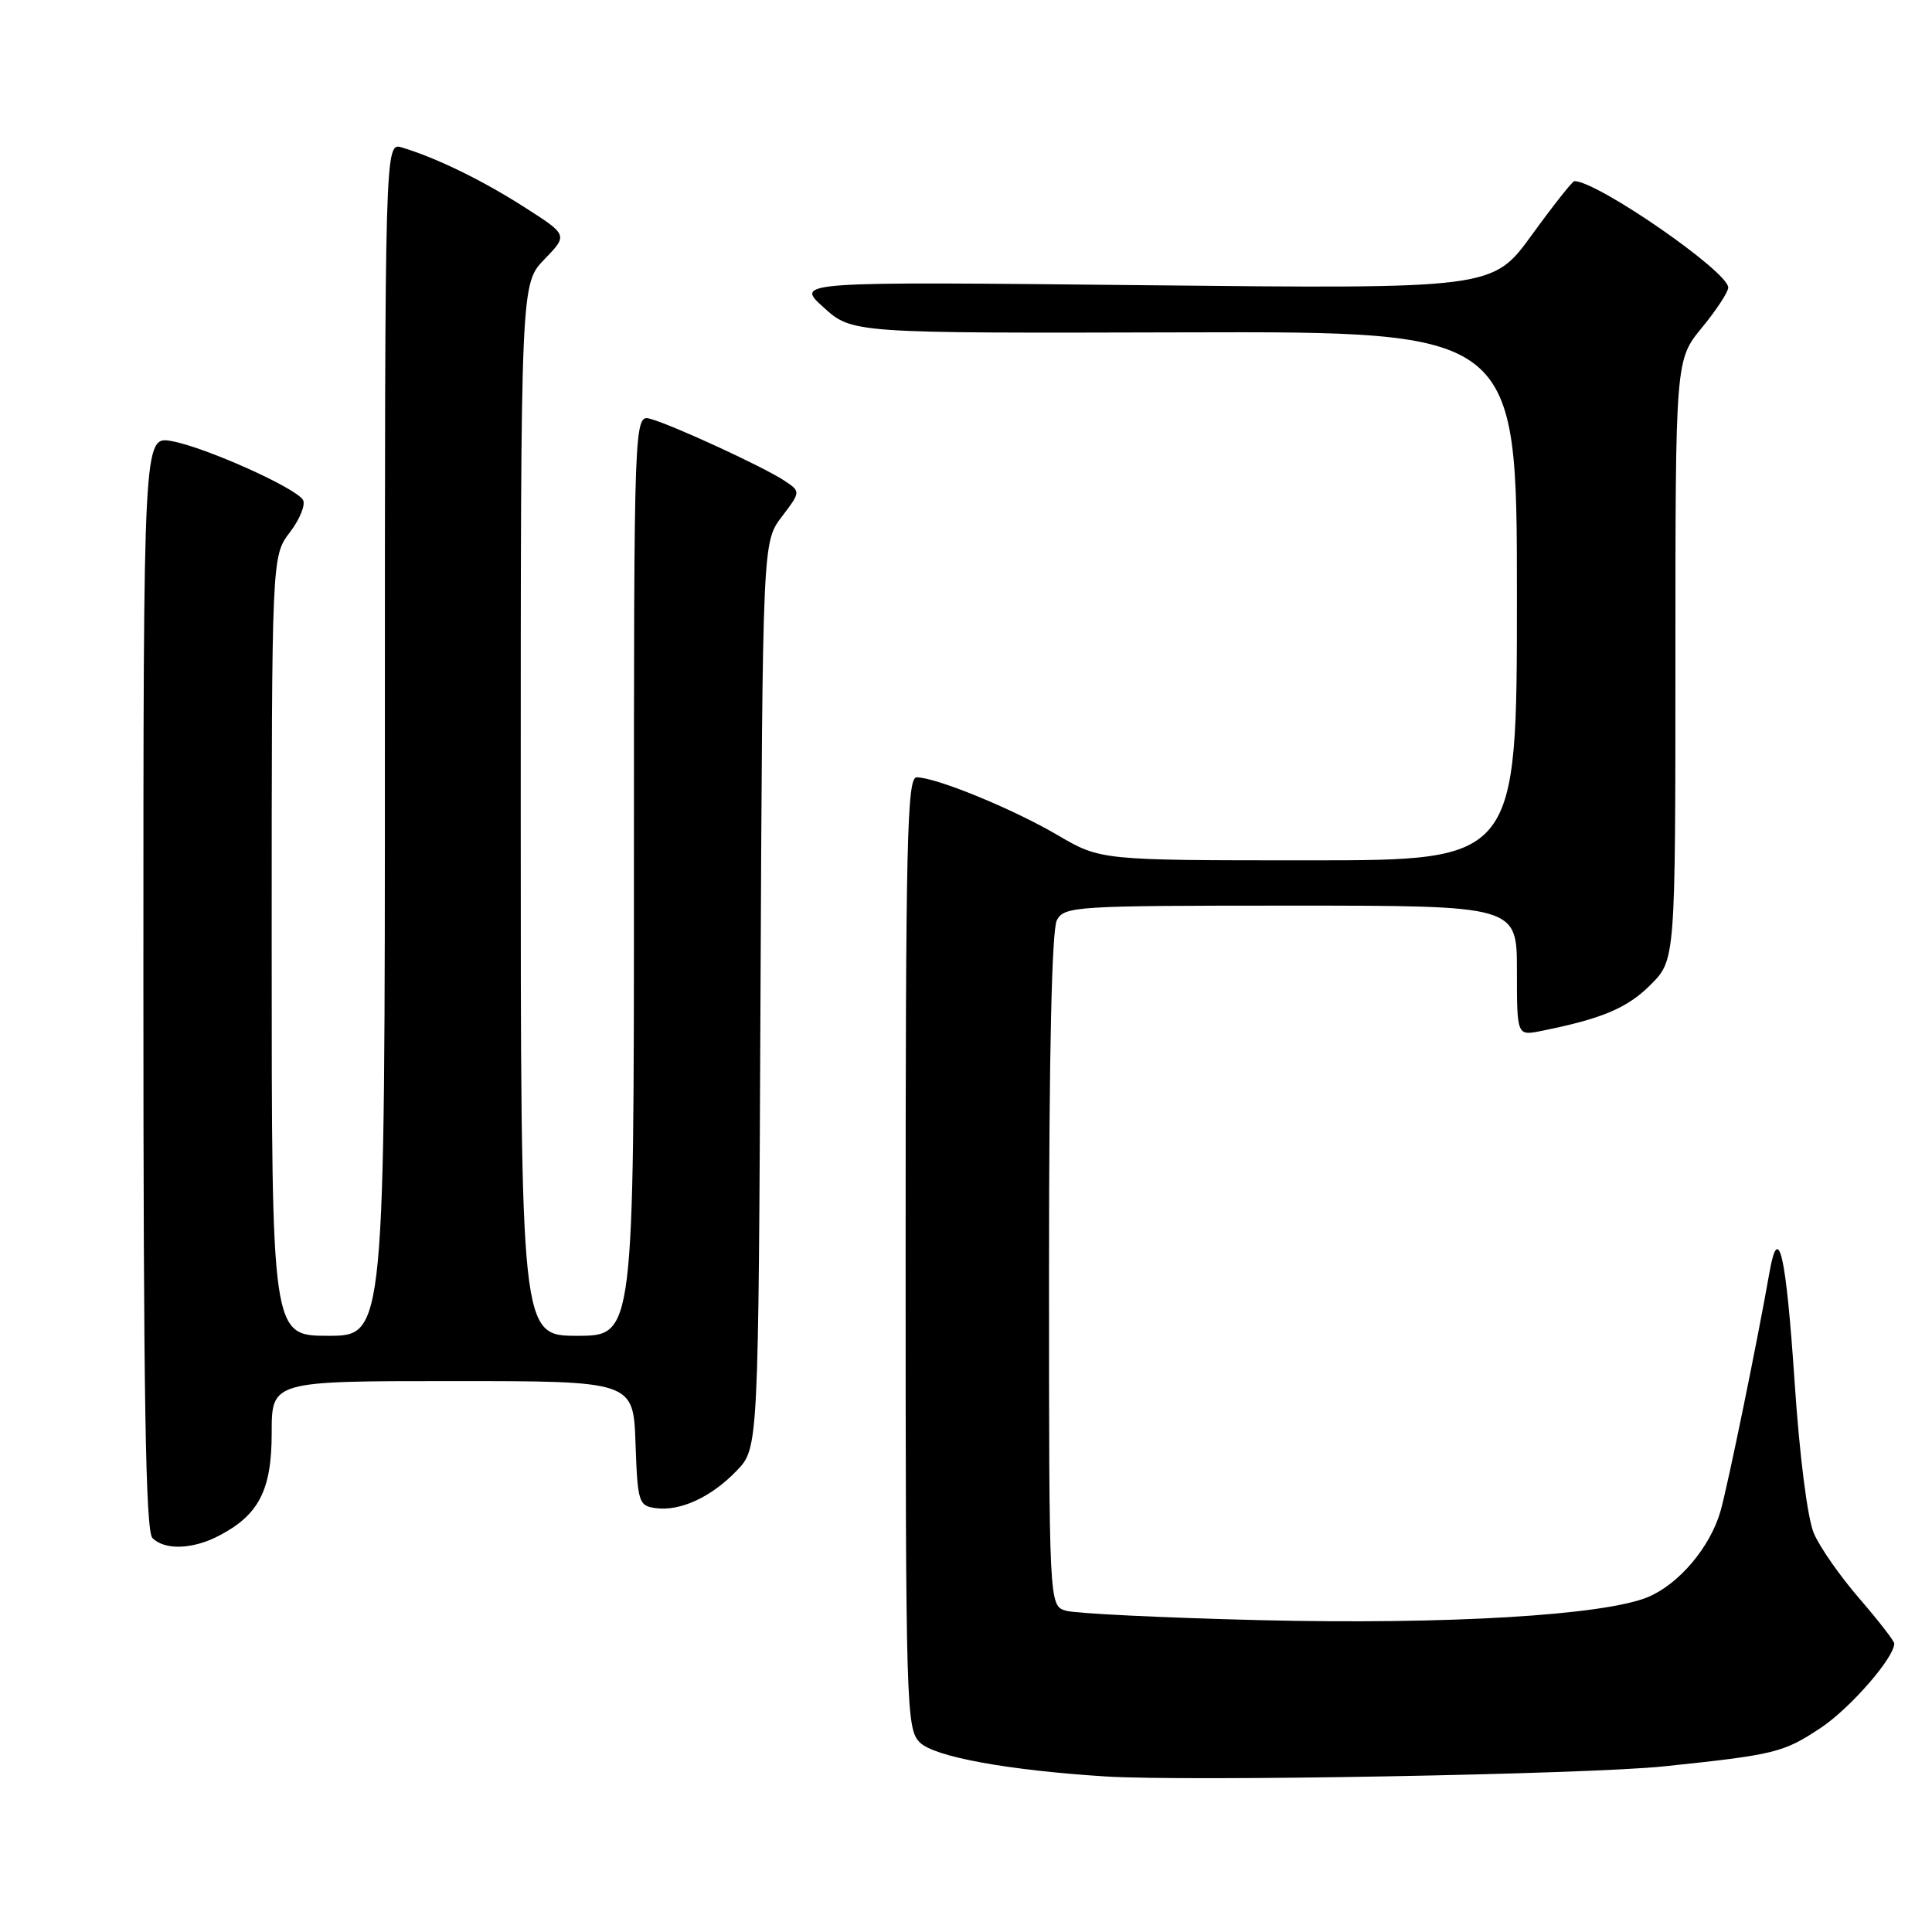 <?xml version="1.0" encoding="UTF-8" standalone="no"?>
<!DOCTYPE svg PUBLIC "-//W3C//DTD SVG 1.1//EN" "http://www.w3.org/Graphics/SVG/1.1/DTD/svg11.dtd" >
<svg xmlns="http://www.w3.org/2000/svg" xmlns:xlink="http://www.w3.org/1999/xlink" version="1.1" viewBox="0 0 256 256">
 <g >
 <path fill="currentColor"
d=" M 220.50 234.05 C 235.21 232.51 236.29 232.24 241.23 228.97 C 245.12 226.40 251.00 219.66 251.00 217.78 C 251.00 217.44 248.92 214.76 246.39 211.83 C 243.85 208.90 241.13 205.01 240.35 203.18 C 239.51 201.24 238.45 192.96 237.80 183.18 C 236.65 166.09 235.66 161.78 234.46 168.62 C 232.84 177.84 228.95 196.80 227.98 200.22 C 226.62 204.99 222.48 209.90 218.36 211.62 C 212.56 214.04 191.74 215.28 167.00 214.68 C 154.07 214.36 142.49 213.80 141.25 213.43 C 139.00 212.77 139.00 212.77 139.00 168.32 C 139.00 139.59 139.37 123.18 140.04 121.93 C 141.02 120.09 142.43 120.00 171.04 120.00 C 201.00 120.00 201.00 120.00 201.00 128.62 C 201.00 137.25 201.00 137.25 204.20 136.61 C 212.25 135.00 215.62 133.58 218.69 130.51 C 222.00 127.20 222.00 127.20 222.00 87.45 C 222.00 47.71 222.00 47.71 225.50 43.43 C 227.43 41.09 229.00 38.69 229.00 38.10 C 229.00 35.99 211.67 24.00 208.61 24.00 C 208.36 24.00 205.82 27.21 202.97 31.14 C 197.78 38.28 197.78 38.28 151.56 37.79 C 105.34 37.31 105.34 37.31 109.13 40.73 C 112.92 44.16 112.92 44.16 156.96 44.04 C 201.00 43.92 201.00 43.92 201.00 78.96 C 201.00 114.00 201.00 114.00 173.42 114.00 C 145.84 114.00 145.84 114.00 140.11 110.64 C 134.17 107.16 124.01 103.00 121.46 103.00 C 120.19 103.00 120.00 111.38 120.00 166.00 C 120.00 226.32 120.08 229.08 121.88 230.88 C 123.79 232.79 133.54 234.57 146.50 235.39 C 157.42 236.07 210.32 235.12 220.50 234.05 Z  M 28.96 203.52 C 34.30 200.76 36.00 197.46 36.00 189.87 C 36.00 183.00 36.00 183.00 59.96 183.00 C 83.92 183.00 83.92 183.00 84.21 191.25 C 84.48 199.04 84.63 199.52 86.84 199.83 C 90.11 200.29 94.25 198.39 97.63 194.86 C 100.50 191.87 100.50 191.87 100.77 131.84 C 101.05 71.81 101.05 71.81 103.59 68.47 C 106.13 65.13 106.13 65.13 103.82 63.62 C 101.02 61.80 89.38 56.43 86.25 55.52 C 84.00 54.87 84.00 54.87 84.00 115.93 C 84.00 177.00 84.00 177.00 76.50 177.00 C 69.00 177.00 69.00 177.00 69.00 107.30 C 69.00 37.60 69.00 37.60 72.13 34.37 C 75.26 31.14 75.26 31.14 69.50 27.46 C 63.89 23.87 57.81 20.91 53.25 19.54 C 51.00 18.87 51.00 18.87 51.00 97.93 C 51.00 177.00 51.00 177.00 43.50 177.00 C 36.00 177.00 36.00 177.00 36.00 125.34 C 36.00 73.69 36.00 73.69 38.42 70.52 C 39.75 68.78 40.52 66.84 40.14 66.23 C 39.13 64.60 27.14 59.24 22.75 58.45 C 19.00 57.78 19.00 57.78 19.00 130.19 C 19.00 185.18 19.29 202.89 20.20 203.80 C 21.83 205.43 25.50 205.31 28.96 203.52 Z "/>
</g>
</svg>